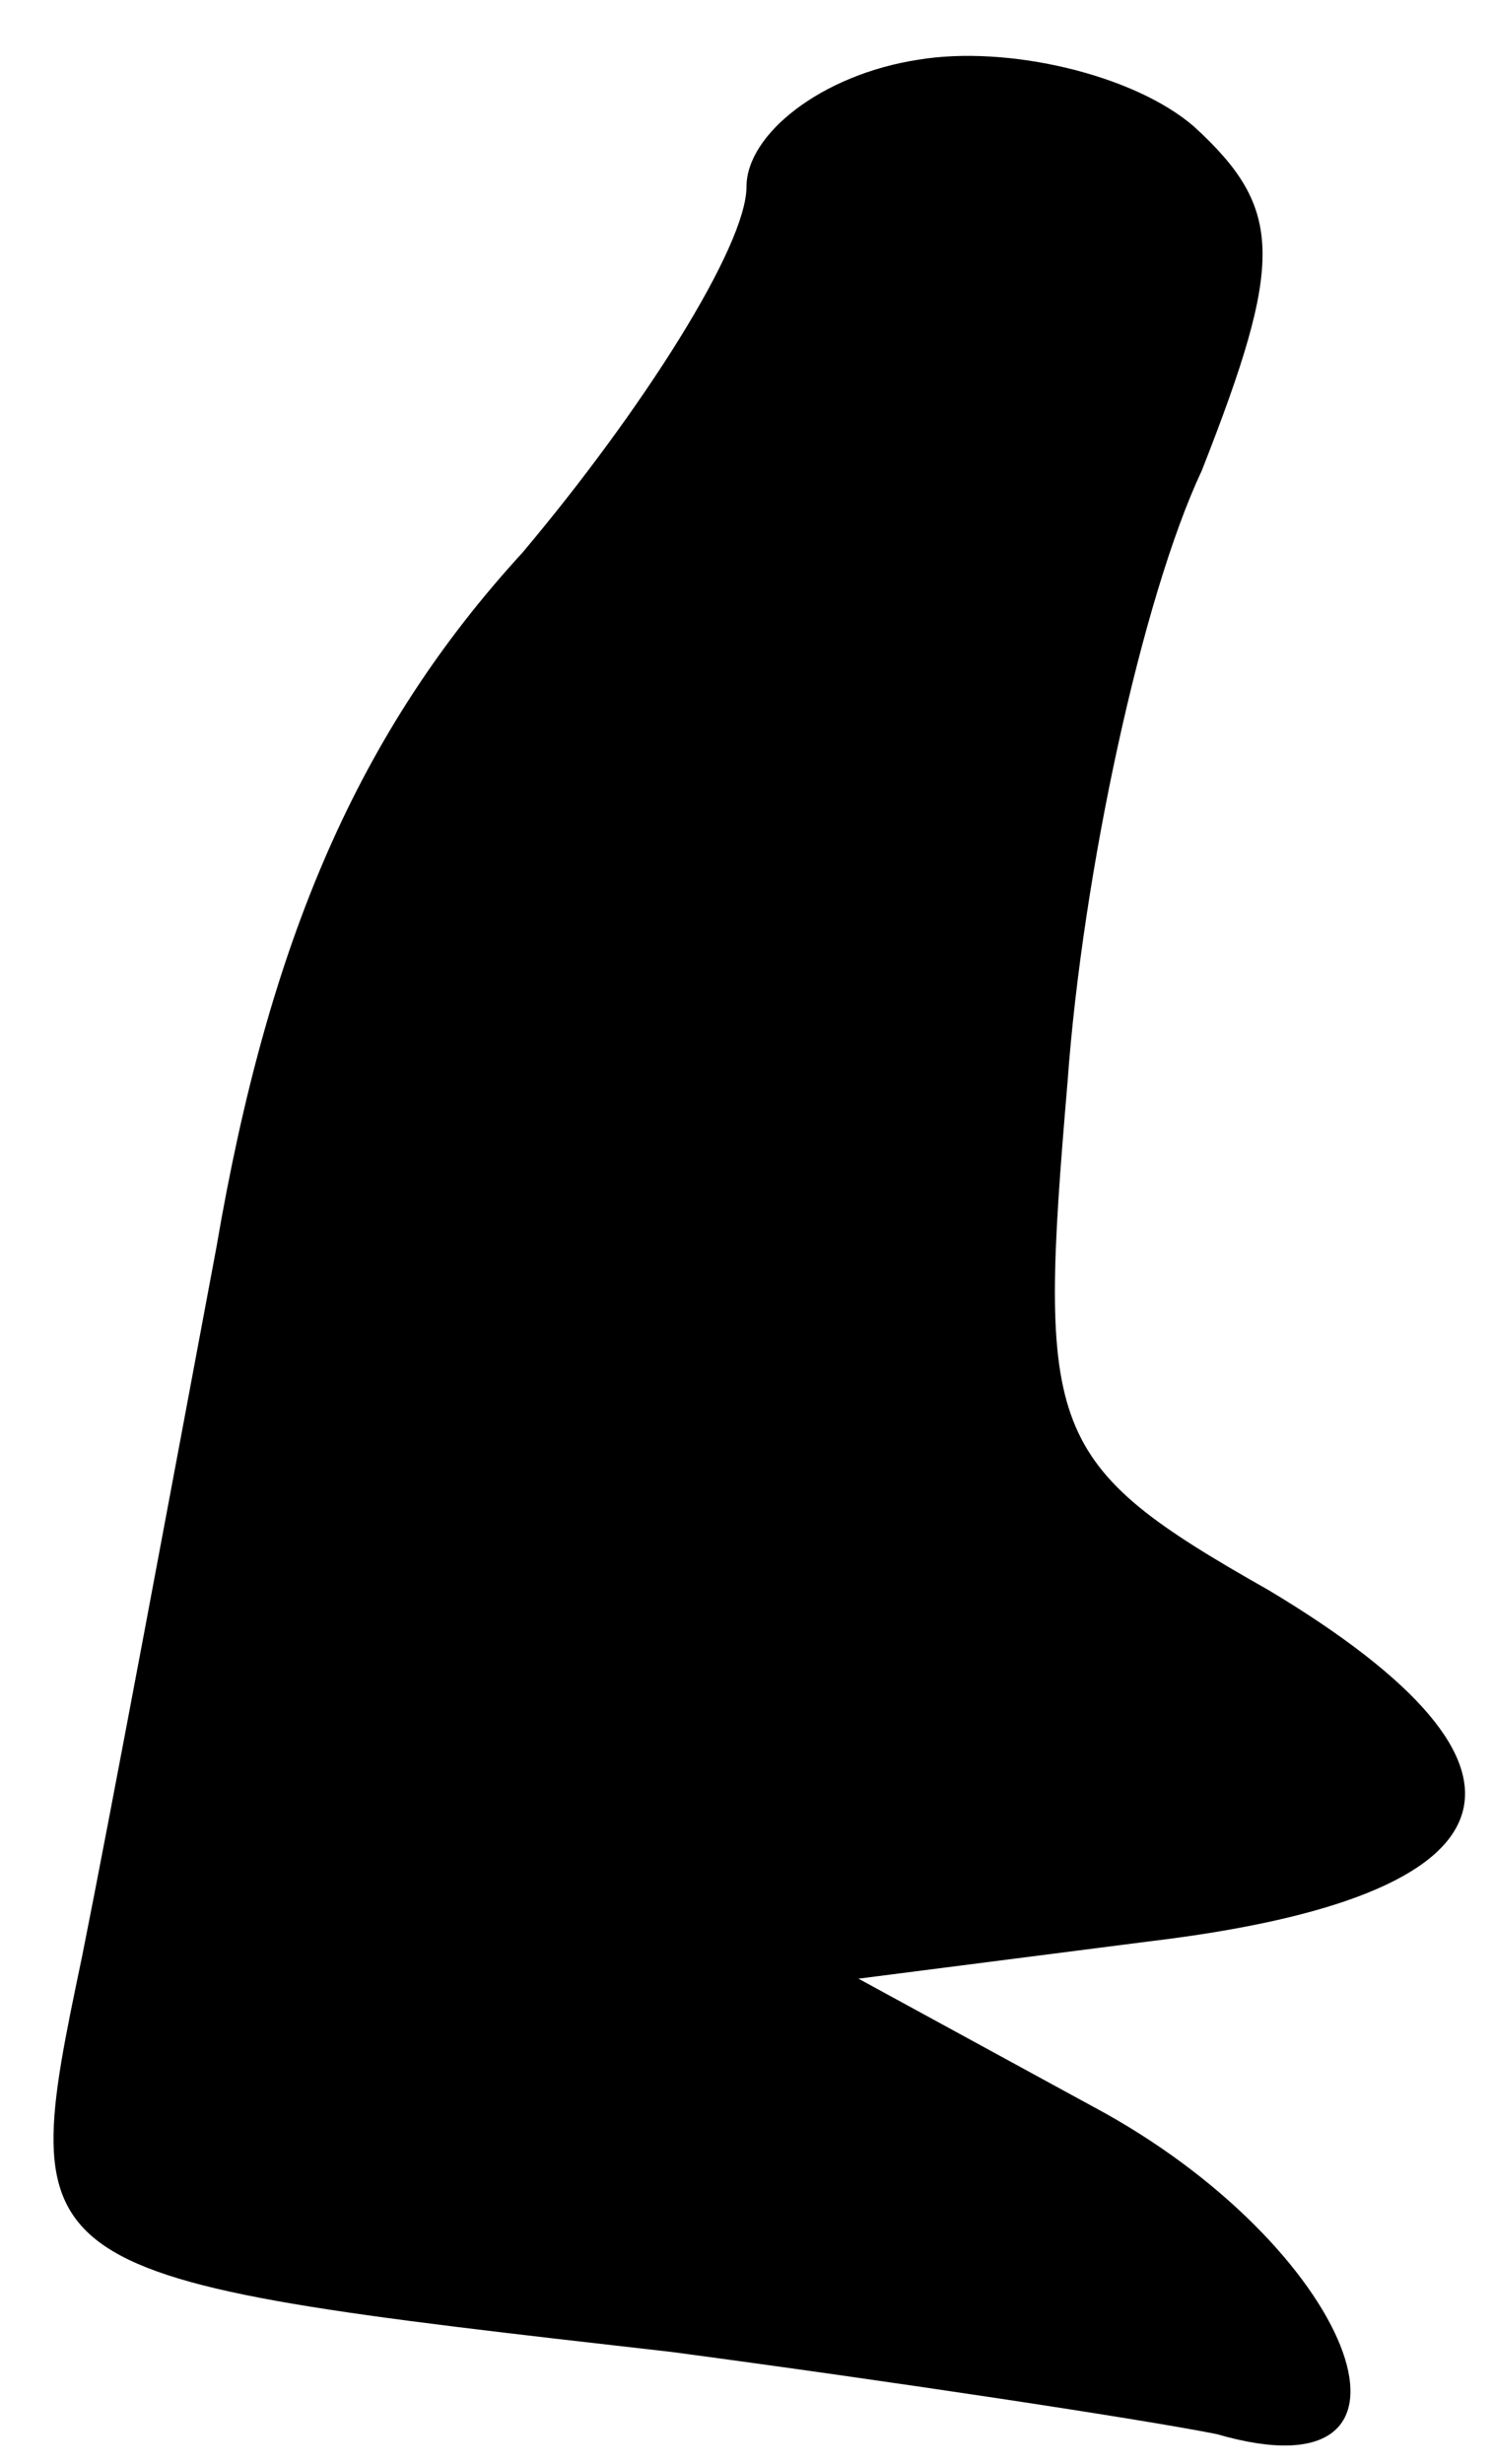 <?xml version="1.0" standalone="no"?>
<!DOCTYPE svg PUBLIC "-//W3C//DTD SVG 20010904//EN"
 "http://www.w3.org/TR/2001/REC-SVG-20010904/DTD/svg10.dtd">
<svg version="1.0" xmlns="http://www.w3.org/2000/svg"
 width="20pt" height="33pt" viewBox="0 0 20 33"
 preserveAspectRatio="xMidYMid meet">
<g transform="translate(0,33) scale(0.1,-0.1)"
fill="#000000" stroke="none">
<path fill="#000000" stroke="none" d="M123 322 c-13 -2 -23 -10 -23 -17 0 -8
-14 -30 -30 -49 -22 -24 -34 -52 -41 -93 -6 -32 -14 -75 -18 -95 -9 -43 -9
-43 79 -53 30 -4 63 -9 73 -11 31 -9 19 24 -15 43 l-33 18 39 5 c50 6 56 23
16 47 -30 17 -31 21 -27 68 2 28 10 65 18 82 11 28 11 35 -1 46 -8 7 -25 11
-37 9z"/>
</g>
</svg>
